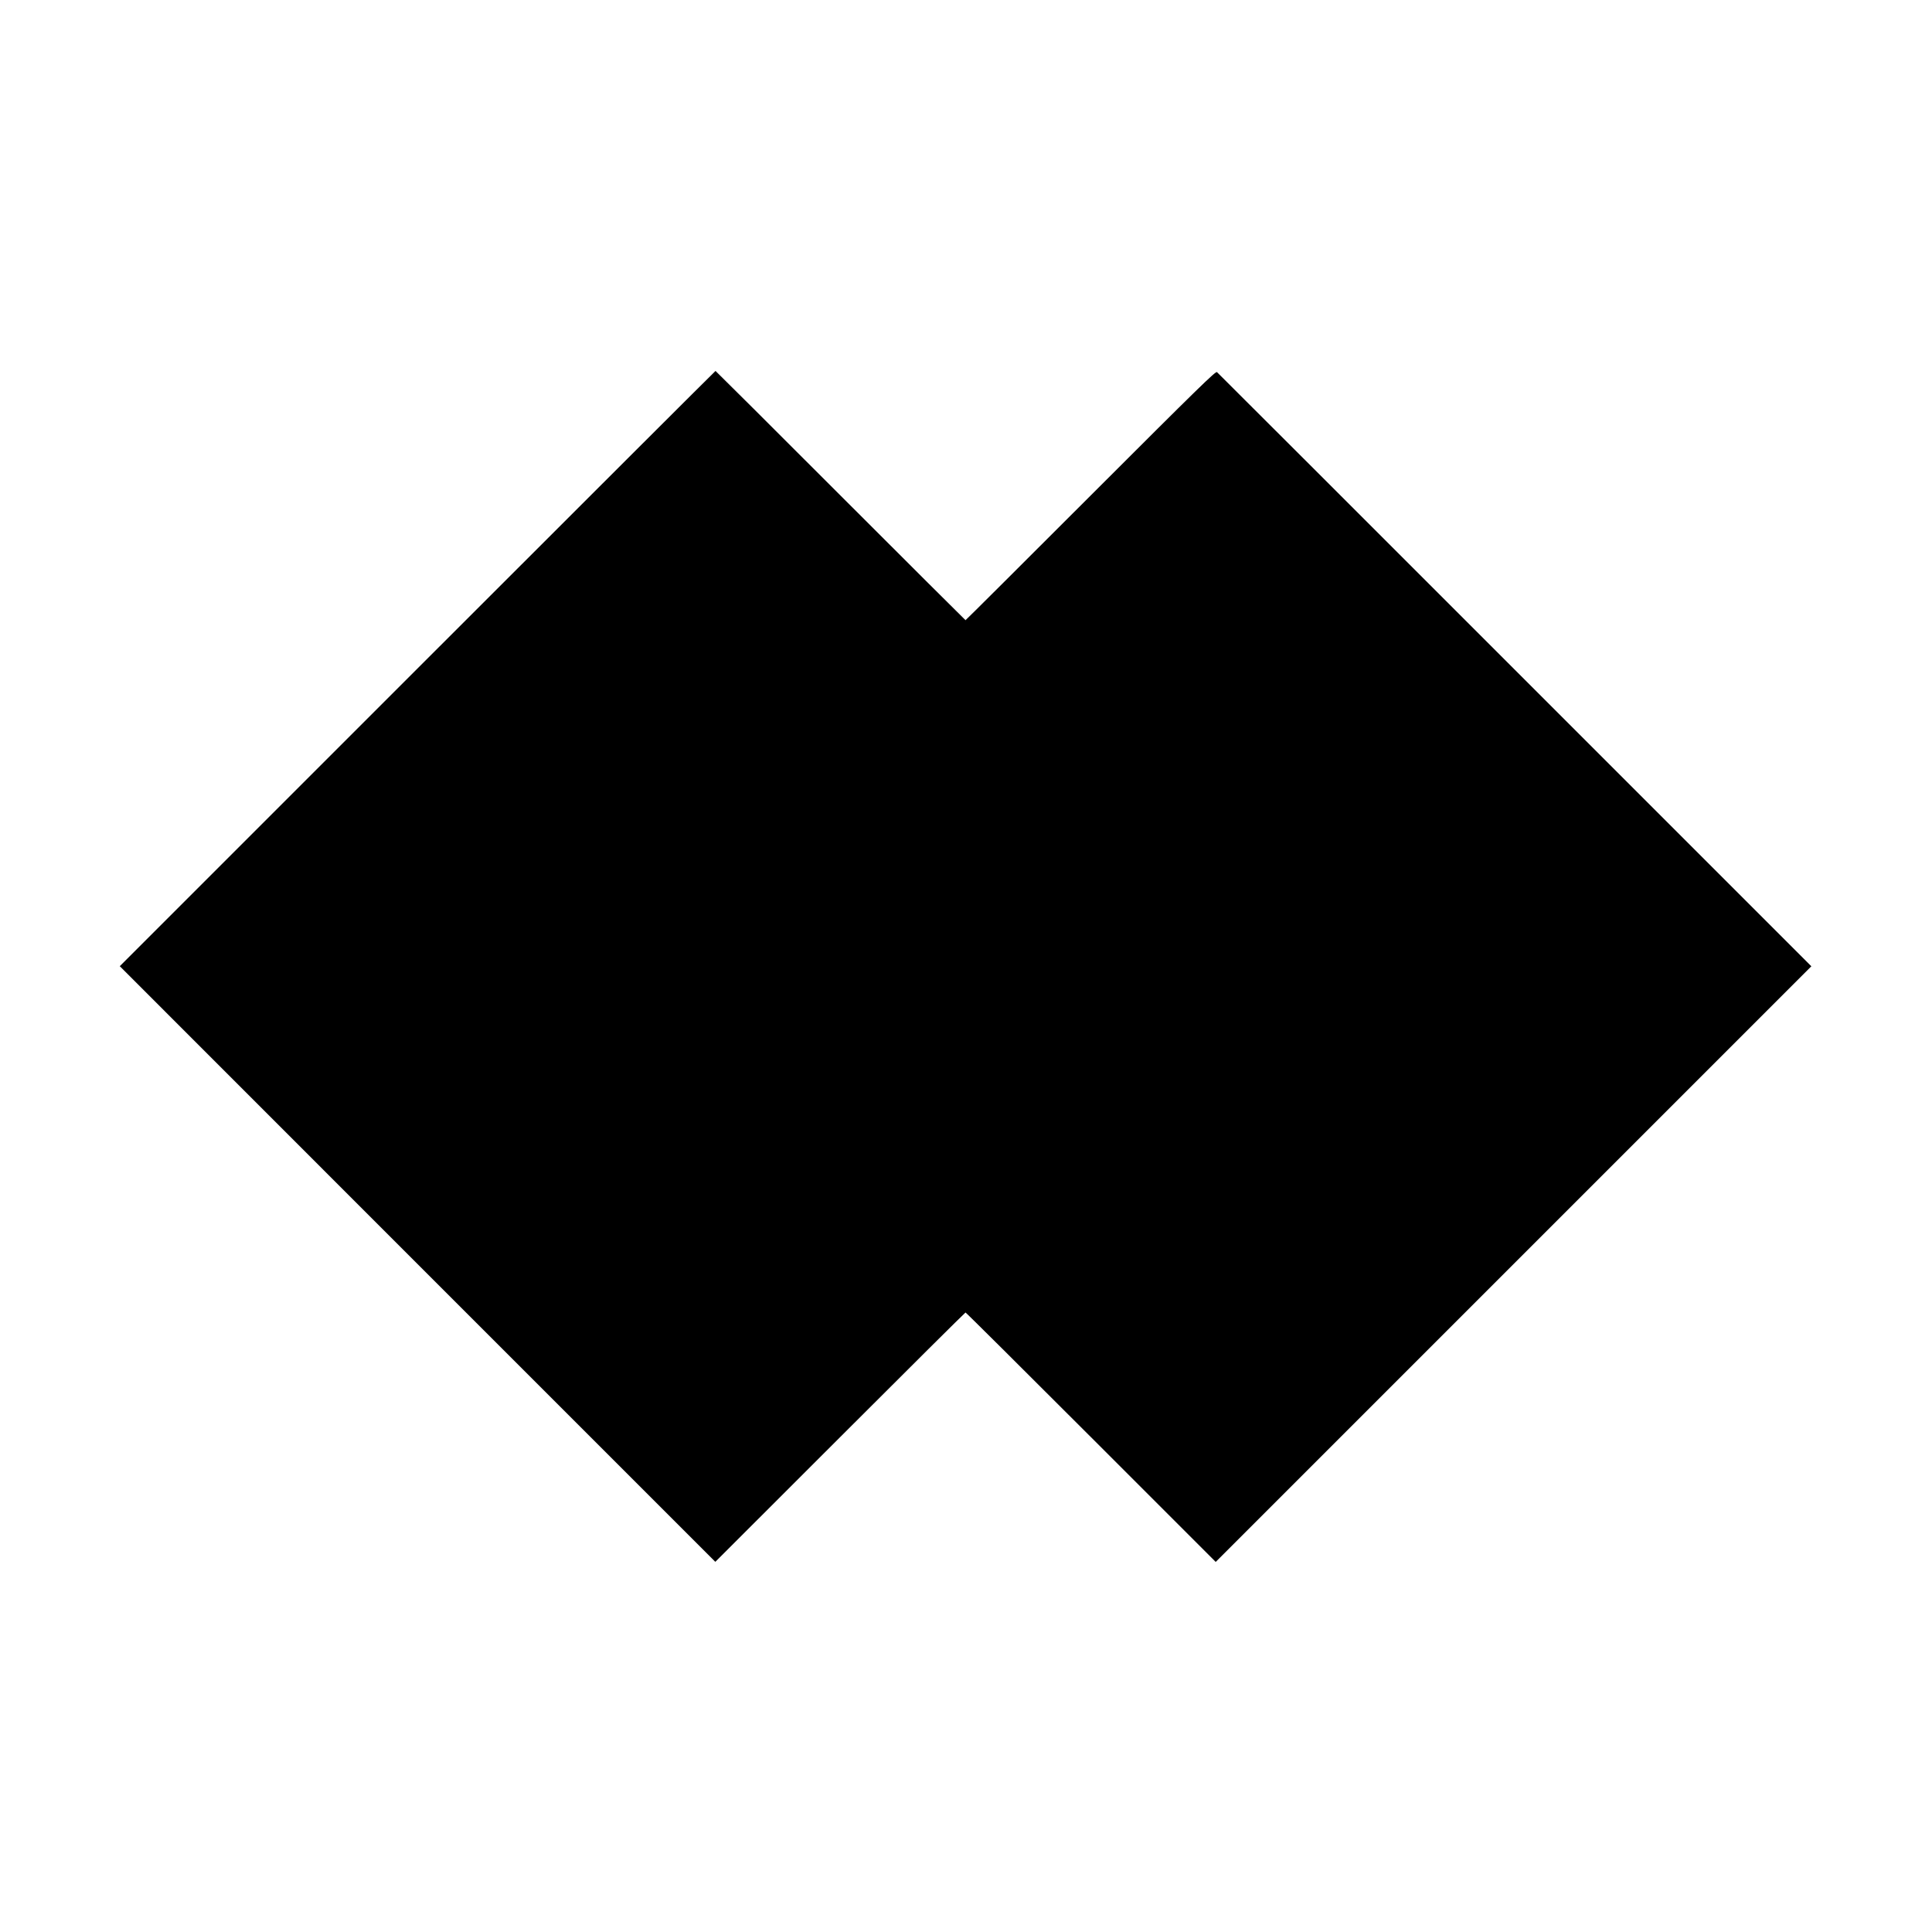 <?xml version="1.0" standalone="no"?>
<!DOCTYPE svg PUBLIC "-//W3C//DTD SVG 20010904//EN"
 "http://www.w3.org/TR/2001/REC-SVG-20010904/DTD/svg10.dtd">
<svg version="1.0" xmlns="http://www.w3.org/2000/svg"
 width="2000pt" height="2000pt" viewBox="0 0 2000 2000"
 preserveAspectRatio="xMidYMid meet">
<g transform="translate(0,2000) scale(0.1,-0.1)"
fill="#000000" stroke="none">
<path d="M4321 13079 l-3081 -3081 3082 -3083 3083 -3083 1291 1290 c710 710
1295 1291 1299 1291 5 0 589 -581 1299 -1291 l1291 -1291 3083 3083 3083 3083
-3069 3069 c-1687 1688 -3076 3075 -3084 3082 -14 11 -182 -152 -1307 -1277
-710 -710 -1293 -1291 -1296 -1291 -2 0 -585 581 -1294 1290 -709 710 -1292
1290 -1294 1290 -3 0 -1392 -1387 -3086 -3081z"/>
</g>
</svg>
